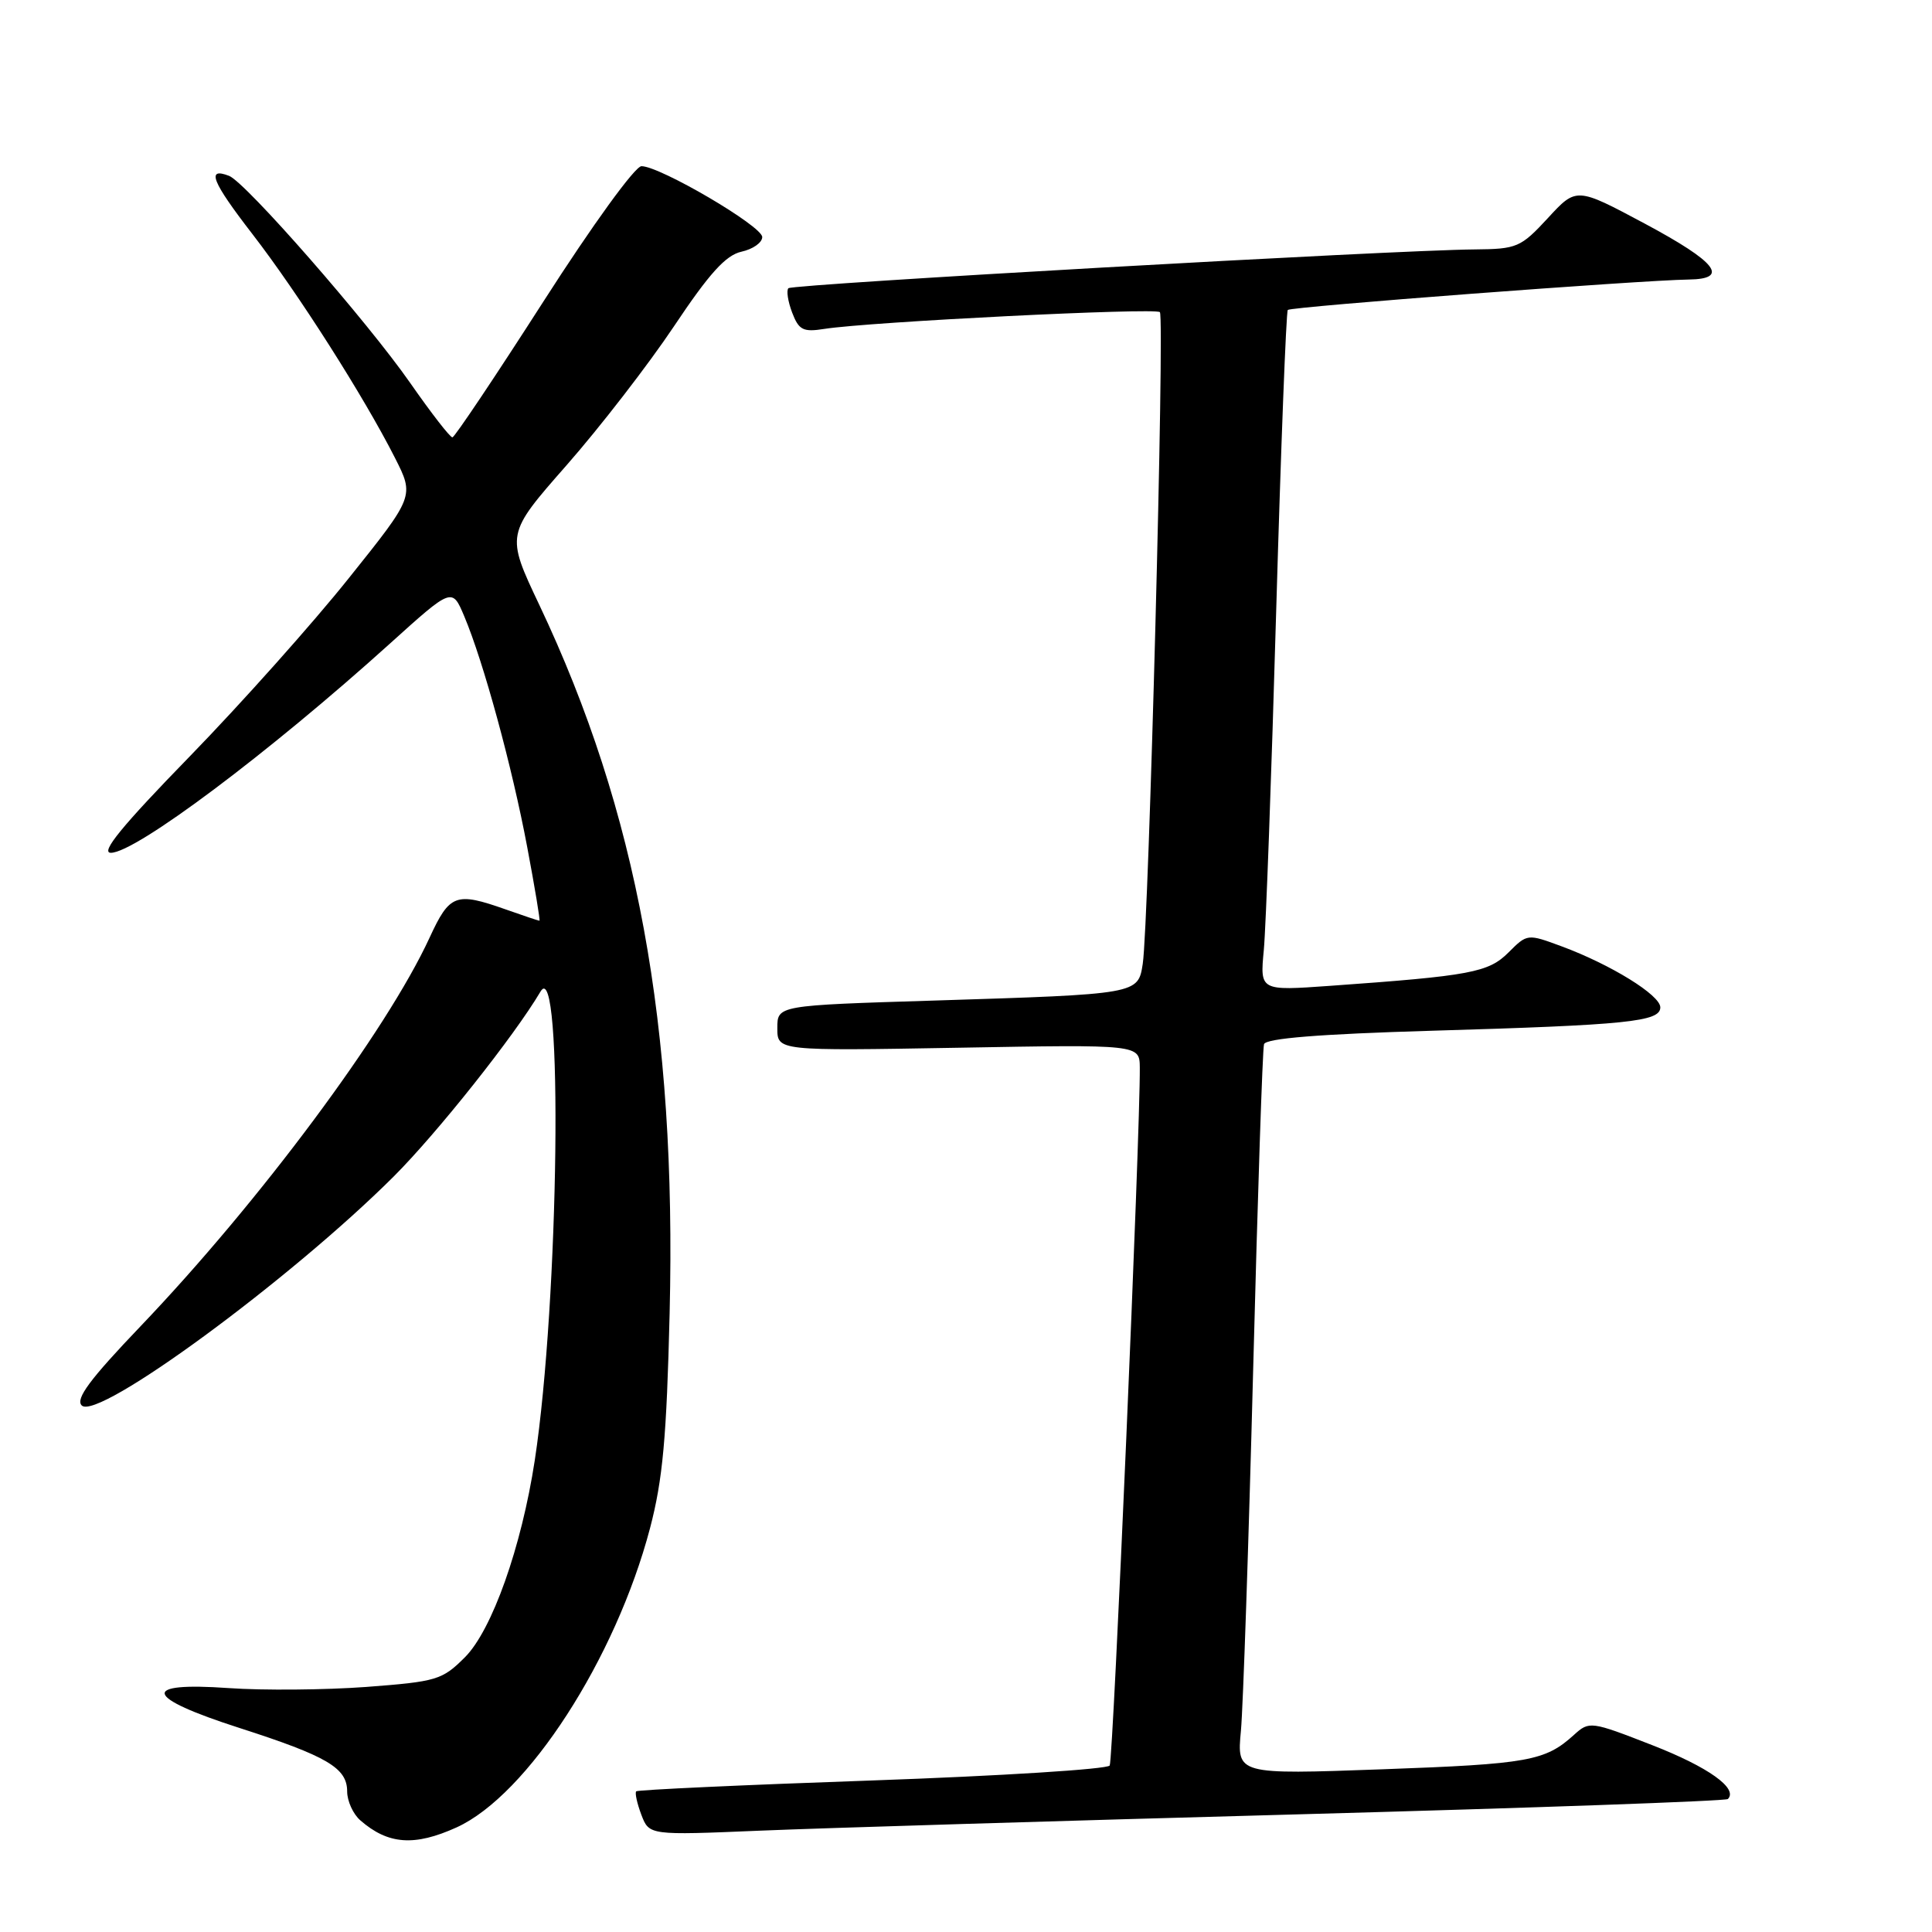<?xml version="1.0" encoding="UTF-8" standalone="no"?>
<!DOCTYPE svg PUBLIC "-//W3C//DTD SVG 1.1//EN" "http://www.w3.org/Graphics/SVG/1.1/DTD/svg11.dtd" >
<svg xmlns="http://www.w3.org/2000/svg" xmlns:xlink="http://www.w3.org/1999/xlink" version="1.1" viewBox="0 0 256 256">
 <g >
 <path fill="currentColor"
d=" M 60.50 242.14 C 69.89 237.87 81.57 219.80 86.13 202.50 C 87.82 196.06 88.33 190.50 88.73 174.00 C 89.65 135.89 84.43 107.53 71.46 80.15 C 67.03 70.80 67.03 70.80 75.07 61.65 C 79.49 56.62 85.90 48.33 89.31 43.23 C 93.99 36.22 96.17 33.81 98.25 33.35 C 99.76 33.02 101.00 32.15 101.00 31.41 C 101.00 29.96 87.47 22.03 85.00 22.02 C 84.15 22.02 78.53 29.77 72.00 39.96 C 65.67 49.83 60.25 57.92 59.95 57.95 C 59.65 57.98 57.14 54.74 54.36 50.75 C 48.66 42.57 32.54 24.14 30.35 23.30 C 27.30 22.13 28.07 24.06 33.45 31.02 C 39.49 38.84 48.20 52.52 52.33 60.66 C 54.91 65.75 54.91 65.75 46.21 76.62 C 41.43 82.61 31.94 93.24 25.12 100.25 C 16.16 109.45 13.26 113.00 14.69 113.00 C 17.97 113.00 35.65 99.74 51.70 85.25 C 59.91 77.84 59.91 77.84 61.52 81.67 C 64.06 87.69 67.86 101.59 69.86 112.25 C 70.87 117.61 71.60 122.00 71.48 122.00 C 71.35 122.00 69.34 121.33 67.00 120.50 C 60.39 118.17 59.59 118.46 56.92 124.25 C 51.23 136.60 34.36 159.27 18.60 175.76 C 11.90 182.77 9.97 185.37 10.83 186.23 C 12.92 188.32 38.44 169.58 52.17 155.89 C 57.94 150.12 68.13 137.29 71.62 131.39 C 74.64 126.27 74.08 172.36 70.86 193.50 C 69.10 204.99 65.20 216.00 61.60 219.60 C 58.59 222.61 57.87 222.82 48.51 223.53 C 43.05 223.93 34.86 224.00 30.30 223.68 C 18.49 222.85 19.05 224.89 31.75 228.97 C 43.36 232.71 46.00 234.26 46.00 237.37 C 46.00 238.65 46.79 240.38 47.75 241.21 C 51.43 244.42 54.92 244.67 60.50 242.14 Z  M 171.99 240.41 C 203.05 239.56 228.69 238.65 228.95 238.38 C 230.35 236.99 226.36 234.14 218.95 231.25 C 210.78 228.06 210.59 228.04 208.56 229.88 C 204.74 233.34 202.56 233.74 183.19 234.44 C 163.88 235.14 163.88 235.14 164.43 229.32 C 164.72 226.12 165.45 204.60 166.05 181.50 C 166.65 158.40 167.29 138.99 167.49 138.36 C 167.74 137.59 174.76 137.02 189.68 136.58 C 215.66 135.82 220.00 135.38 220.00 133.48 C 220.00 131.86 213.45 127.81 206.91 125.39 C 202.40 123.72 202.37 123.72 199.89 126.20 C 197.23 128.86 194.89 129.30 176.22 130.63 C 166.95 131.29 166.95 131.29 167.46 125.90 C 167.74 122.93 168.48 102.72 169.10 81.00 C 169.73 59.27 170.42 41.30 170.64 41.07 C 171.03 40.64 217.41 37.13 223.75 37.04 C 229.23 36.97 227.47 34.73 217.94 29.63 C 208.88 24.79 208.88 24.79 205.10 28.90 C 201.50 32.79 201.01 33.00 195.40 33.05 C 184.80 33.13 105.02 37.65 104.47 38.19 C 104.18 38.48 104.40 39.93 104.96 41.41 C 105.85 43.74 106.41 44.03 109.24 43.58 C 115.26 42.64 153.08 40.75 153.69 41.36 C 154.34 42.01 152.22 122.44 151.42 127.71 C 150.80 131.74 150.84 131.73 123.75 132.58 C 103.00 133.22 103.00 133.22 103.00 136.23 C 103.00 139.25 103.00 139.25 127.00 138.83 C 151.00 138.40 151.00 138.40 151.03 141.45 C 151.10 149.96 147.51 233.17 147.04 233.94 C 146.73 234.43 132.58 235.32 115.58 235.92 C 98.58 236.51 84.50 237.16 84.30 237.36 C 84.11 237.56 84.41 238.95 84.98 240.46 C 86.02 243.19 86.02 243.19 100.76 242.57 C 108.87 242.23 140.92 241.26 171.99 240.41 Z "/>
</g>
</svg>